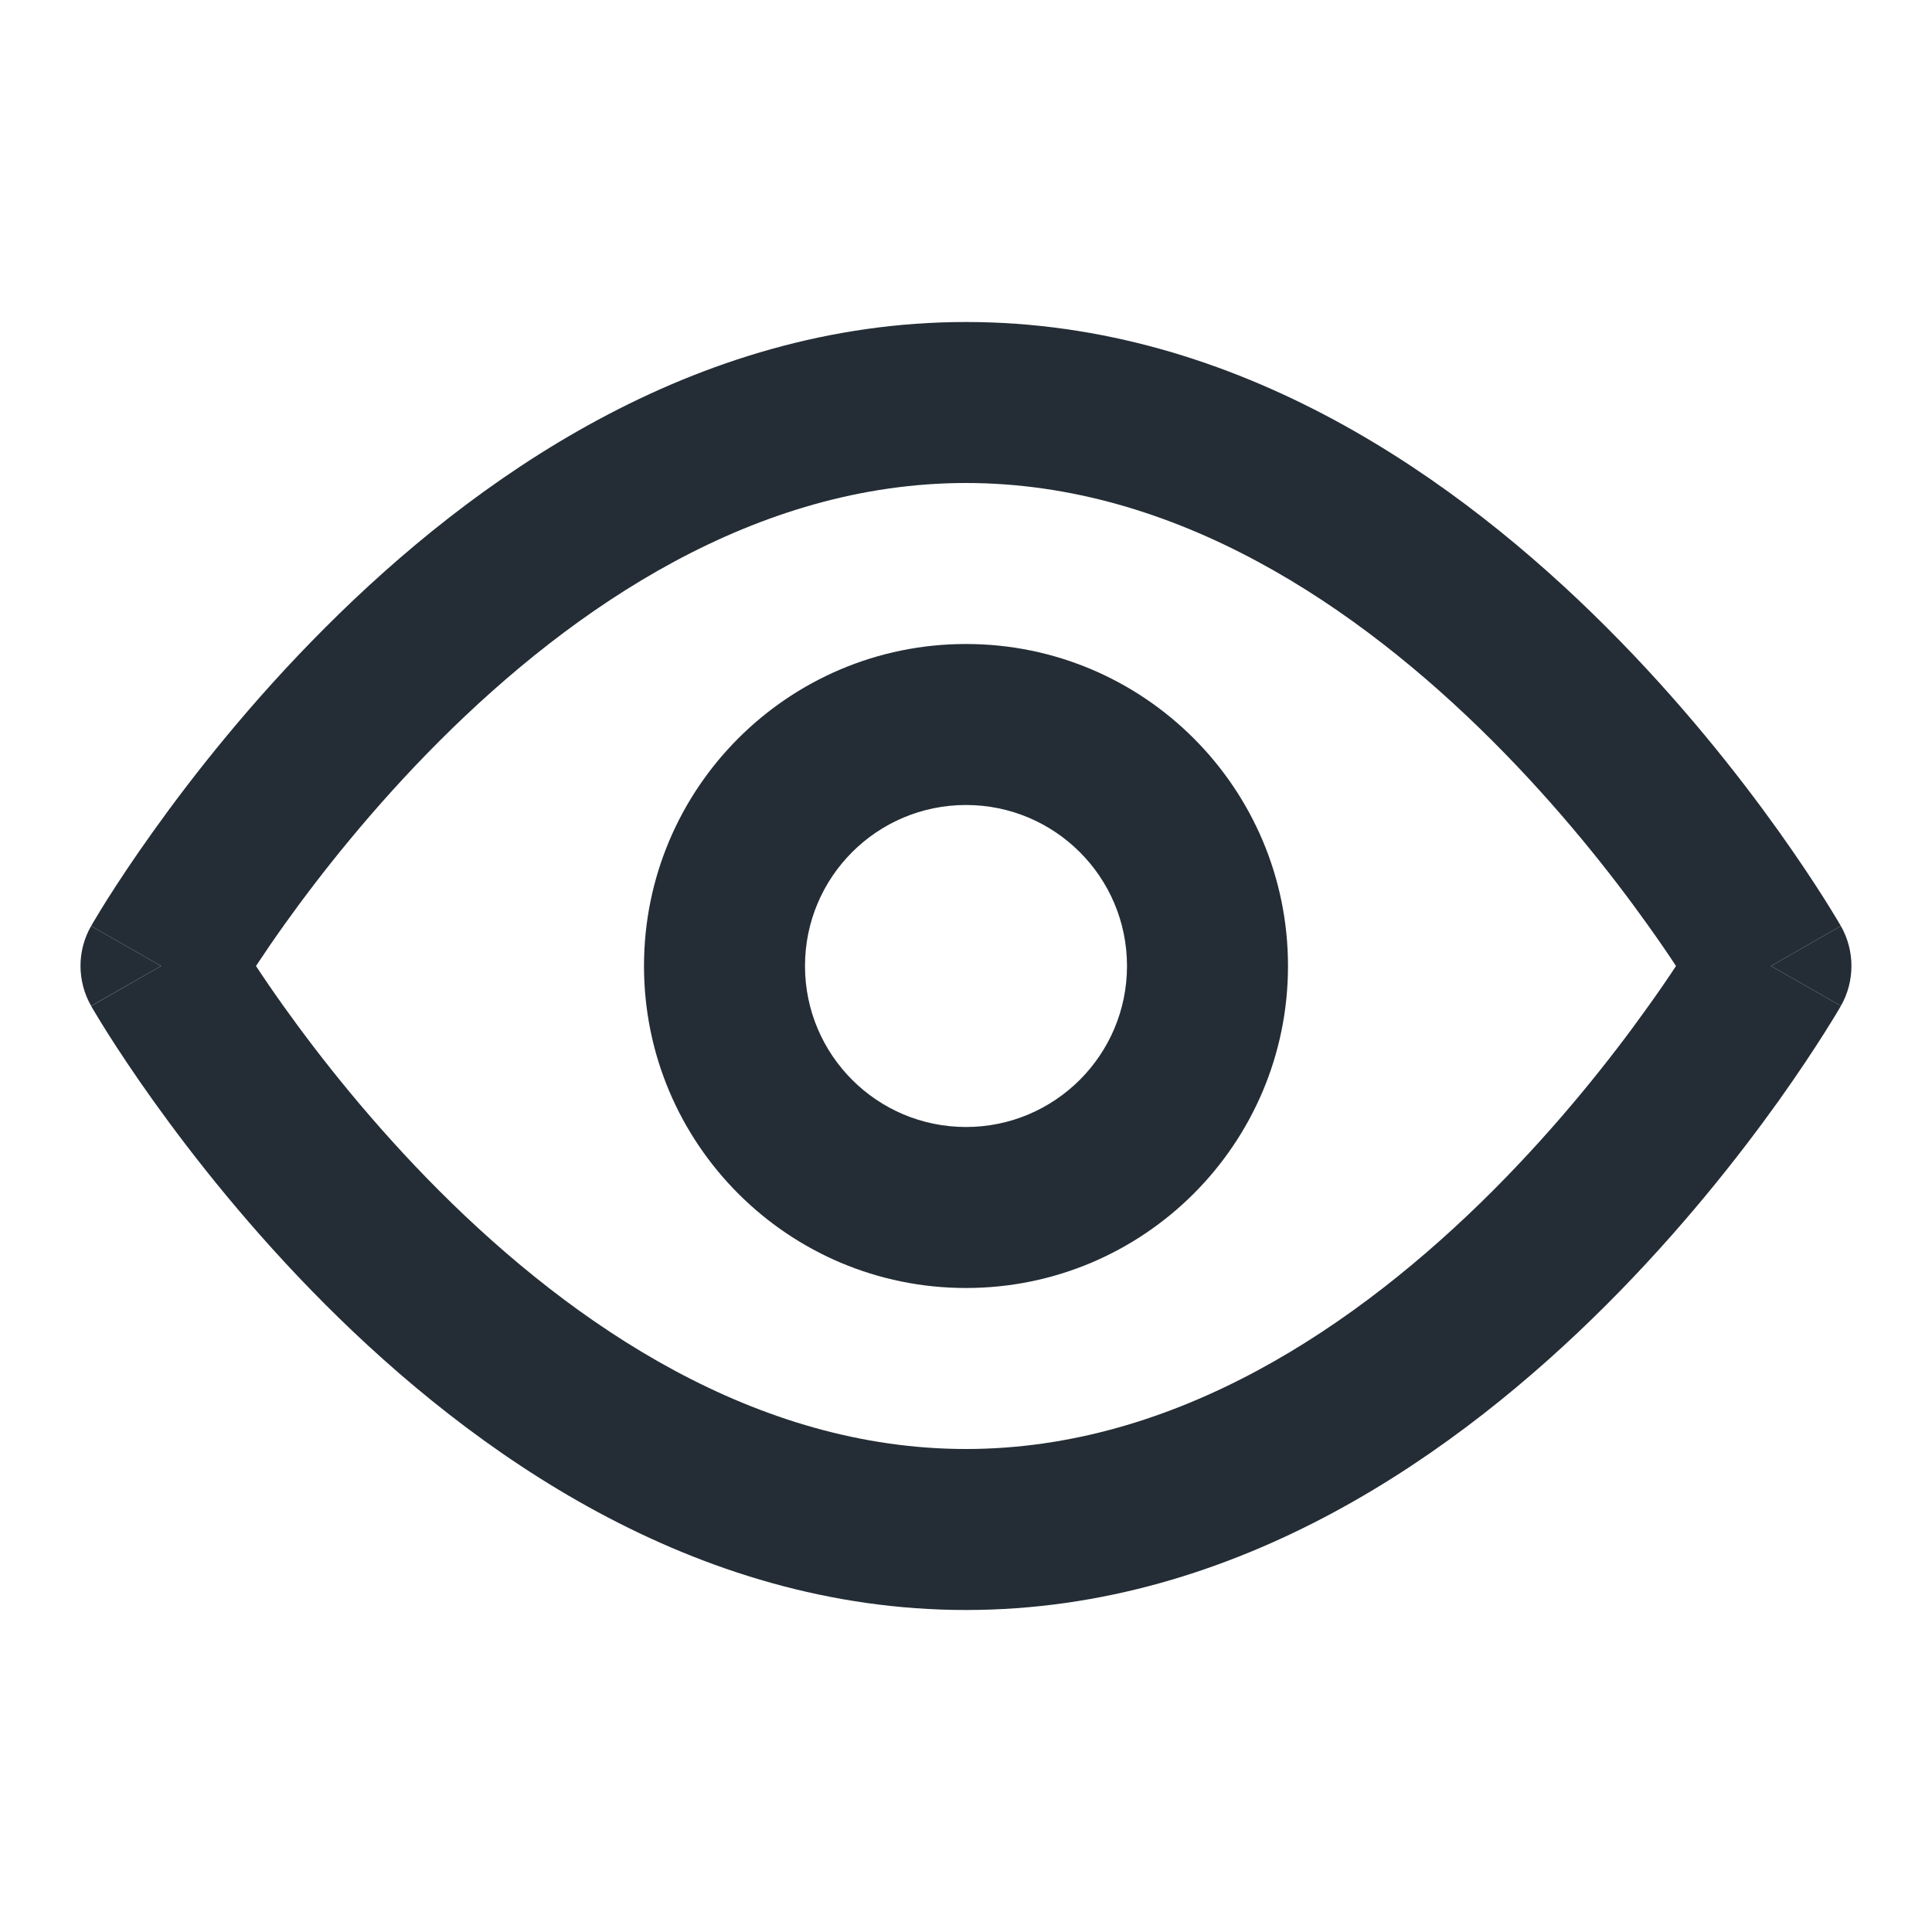 <svg width="24" height="24" viewBox="0 0 24 24" fill="none" xmlns="http://www.w3.org/2000/svg">
<path fill-rule="evenodd" clip-rule="evenodd" d="M12 8C9.791 8 8 9.791 8 12C8 14.209 9.791 16 12 16C14.209 16 16 14.209 16 12C16 9.791 14.209 8 12 8ZM10 12C10 10.895 10.895 10 12 10C13.104 10 14 10.895 14 12C14 13.104 13.104 14 12 14C10.895 14 10 13.104 10 12Z" fill="#242D35"/>
<path fill-rule="evenodd" clip-rule="evenodd" d="M22.868 11.503C22.868 11.503 22.868 11.504 22 12C22.868 12.496 22.868 12.496 22.868 12.496L22.866 12.499L22.863 12.505L22.851 12.525C22.842 12.541 22.828 12.564 22.811 12.593C22.776 12.65 22.726 12.732 22.661 12.835C22.531 13.04 22.341 13.33 22.095 13.675C21.603 14.363 20.881 15.283 19.957 16.207C18.135 18.029 15.393 20 12 20C8.607 20 5.864 18.029 4.043 16.207C3.119 15.283 2.397 14.363 1.905 13.675C1.658 13.33 1.468 13.04 1.338 12.835C1.273 12.732 1.223 12.65 1.189 12.593C1.171 12.564 1.158 12.541 1.148 12.525L1.137 12.505L1.134 12.499L1.132 12.497C1.132 12.497 1.132 12.496 2 12C1.132 11.504 1.132 11.503 1.132 11.503L1.134 11.5L1.137 11.494L1.148 11.475C1.158 11.458 1.171 11.435 1.189 11.407C1.223 11.349 1.273 11.267 1.338 11.164C1.468 10.959 1.658 10.67 1.905 10.325C2.397 9.636 3.119 8.716 4.043 7.793C5.864 5.971 8.607 4 12 4C15.393 4 18.135 5.971 19.957 7.793C20.881 8.716 21.603 9.636 22.095 10.325C22.341 10.67 22.531 10.959 22.661 11.164C22.726 11.267 22.776 11.349 22.811 11.407C22.828 11.435 22.842 11.458 22.851 11.475L22.863 11.494L22.866 11.5L22.868 11.503ZM3.532 12.512C3.394 12.319 3.276 12.146 3.18 12C3.276 11.854 3.394 11.681 3.532 11.487C3.978 10.863 4.631 10.033 5.457 9.207C7.135 7.529 9.393 6 12 6C14.607 6 16.864 7.529 18.543 9.207C19.369 10.033 20.022 10.863 20.467 11.487C20.606 11.681 20.724 11.854 20.82 12C20.724 12.146 20.606 12.319 20.467 12.512C20.022 13.136 19.369 13.966 18.543 14.793C16.864 16.471 14.607 18 12 18C9.393 18 7.135 16.471 5.457 14.793C4.631 13.966 3.978 13.136 3.532 12.512Z" fill="#242D35"/>
<path d="M22 12L22.868 11.503C23.043 11.81 23.043 12.189 22.868 12.496L22 12Z" fill="#242D35"/>
<path d="M1.132 11.503L2 12L1.132 12.496C0.956 12.188 0.956 11.81 1.132 11.503Z" fill="#242D35"/>
</svg>
